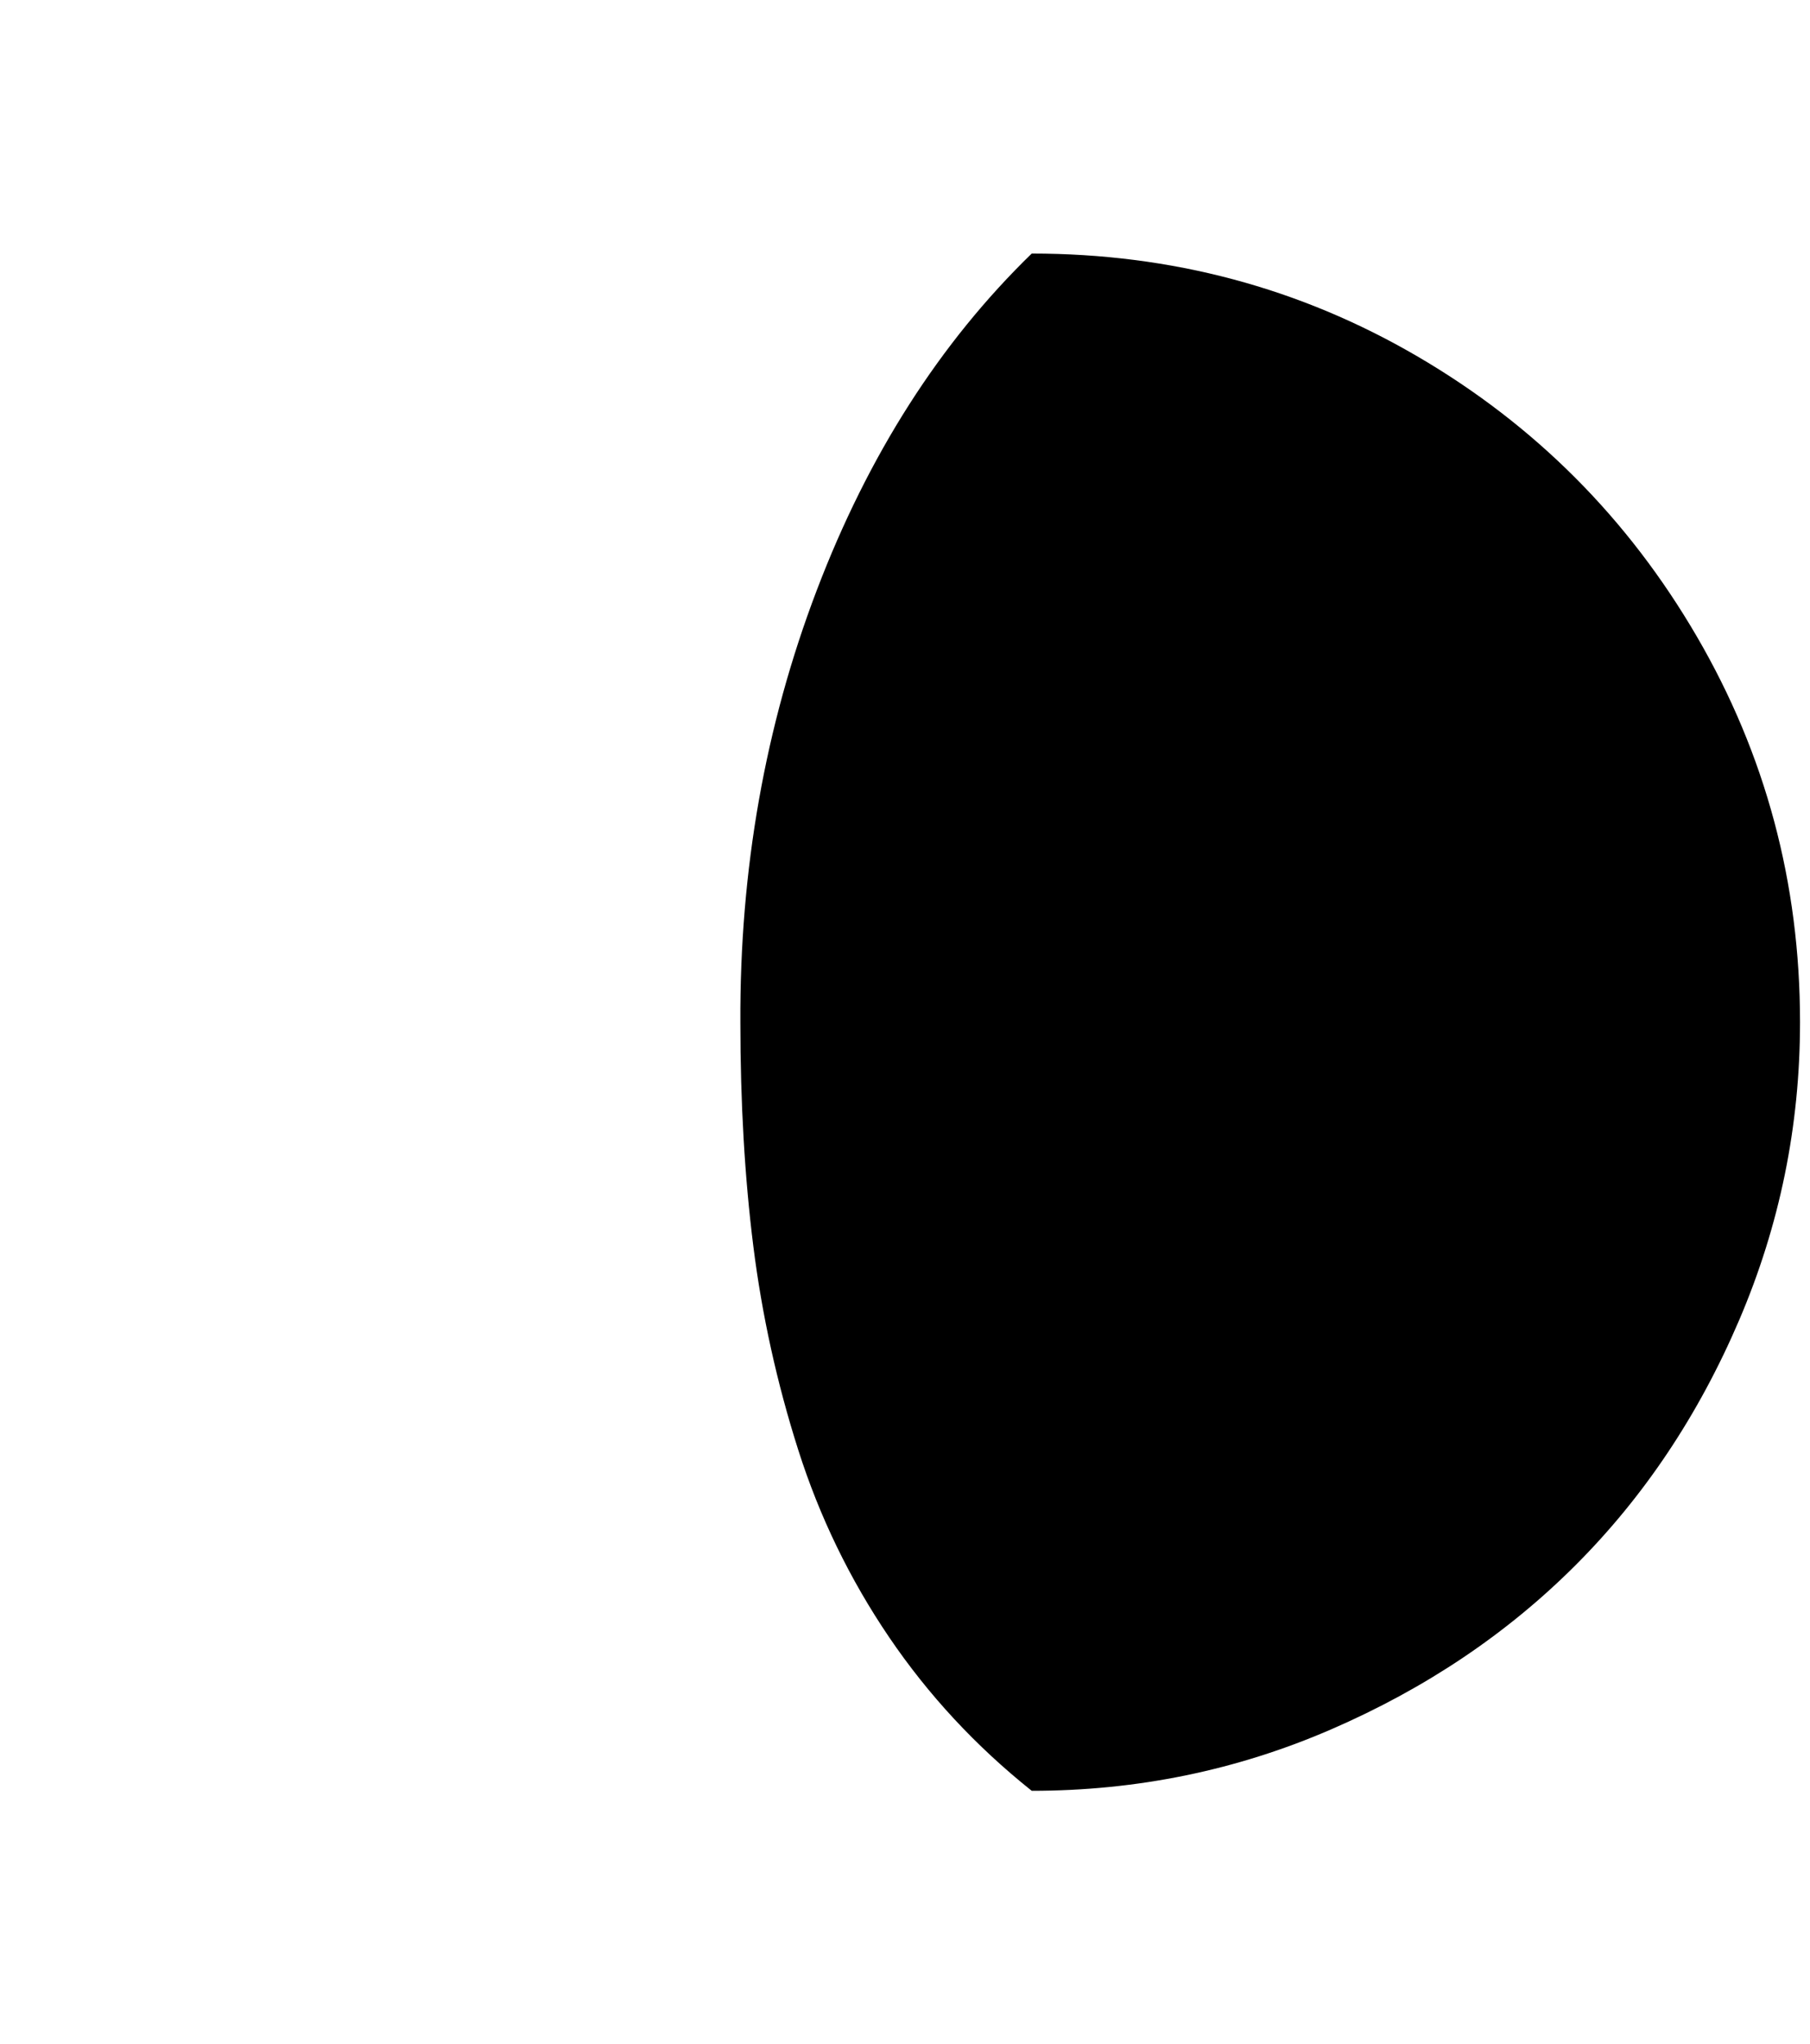 <?xml version="1.0" standalone="no"?>
<!DOCTYPE svg PUBLIC "-//W3C//DTD SVG 1.1//EN" "http://www.w3.org/Graphics/SVG/1.1/DTD/svg11.dtd" >
<svg xmlns="http://www.w3.org/2000/svg" xmlns:xlink="http://www.w3.org/1999/xlink" version="1.1" viewBox="-10 0 1814 2048">
   <path fill="currentColor"
d="M732 1024q0 121 13 224.5t45 204t91 187.5t143 154q158 0 300 -61.5t245 -164.5t164 -245.5t61 -298.5q0 -209 -103.5 -386.5t-280 -280.5t-386.5 -103q-138 134 -215.5 337.5t-76.5 432.5z" />
</svg>
